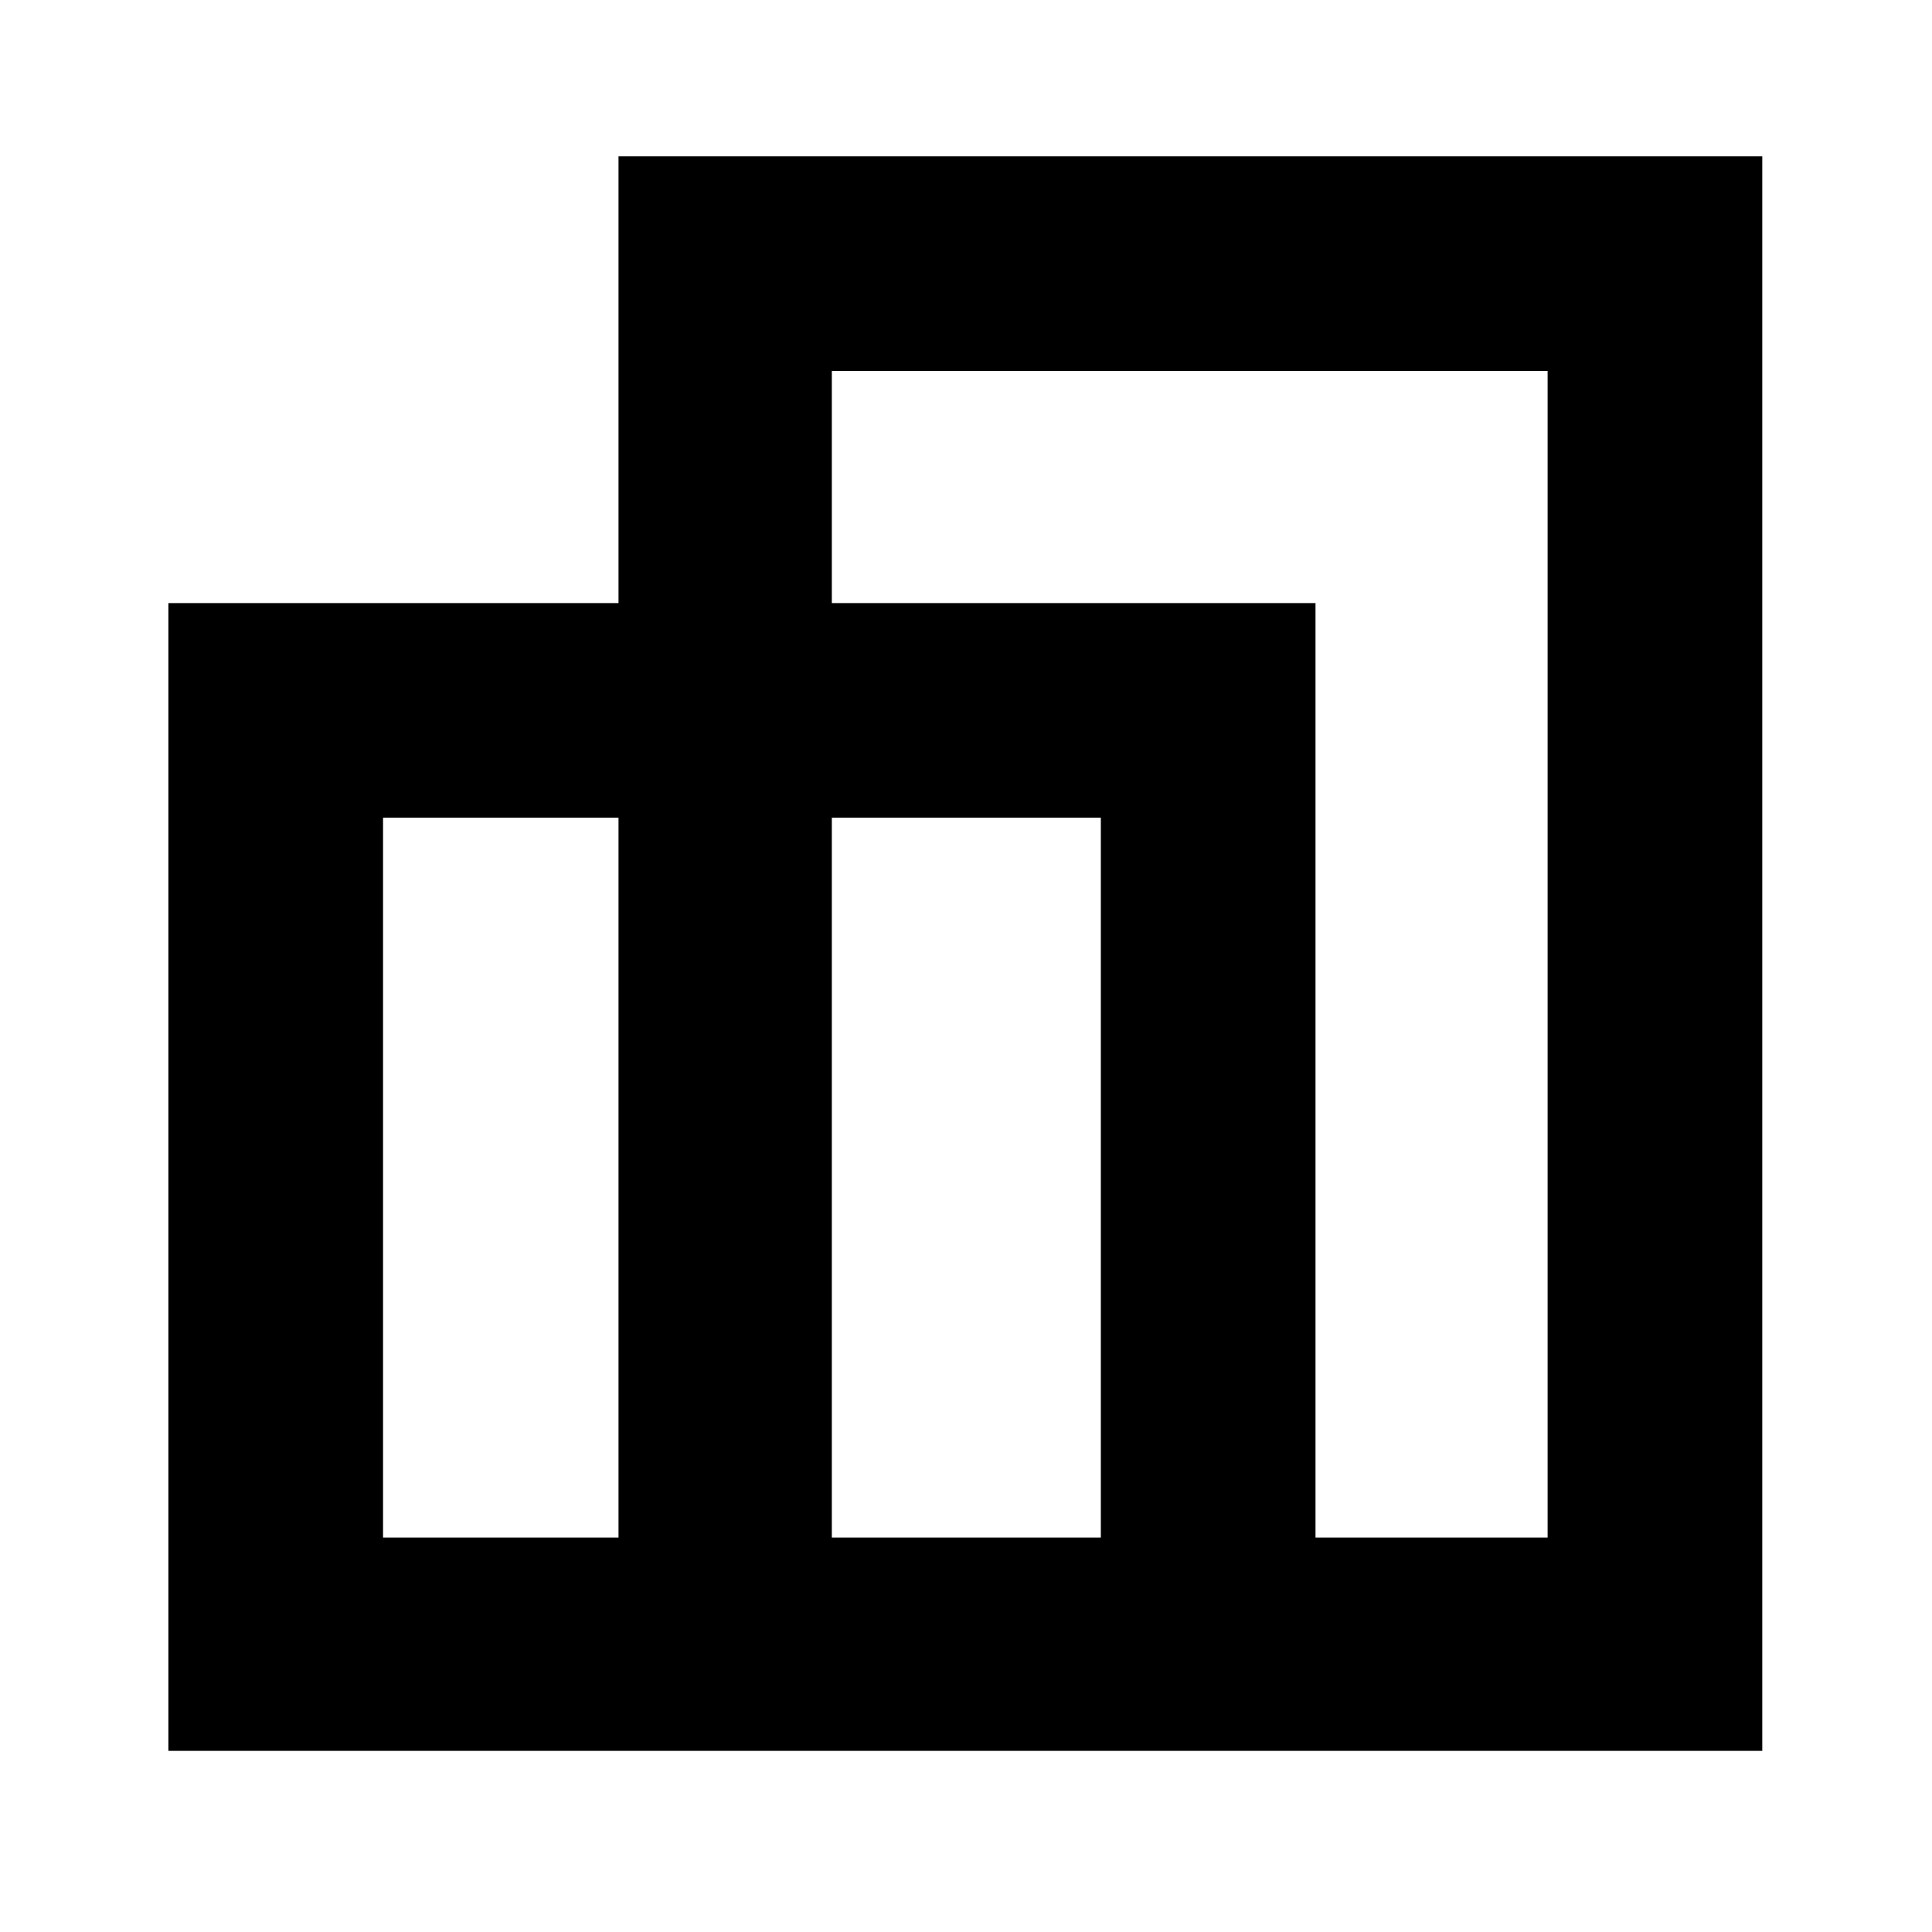 <svg xmlns="http://www.w3.org/2000/svg" height="40" viewBox="0 -960 960 960" width="40"><path d="M83.667-90v-570.333h223.667v-222h568.332v792.332H83.667Zm569.999-106H769v-579.667H413.333v115.334h240.333V-196Zm-240.333 0H547v-357.667H413.333V-196Zm-223 0h117.001v-357.667H190.333V-196Zm463.333-464.333v106.666-106.666ZM307.334-553.667Zm239.666 0Zm106.666-106.666Z"/></svg>